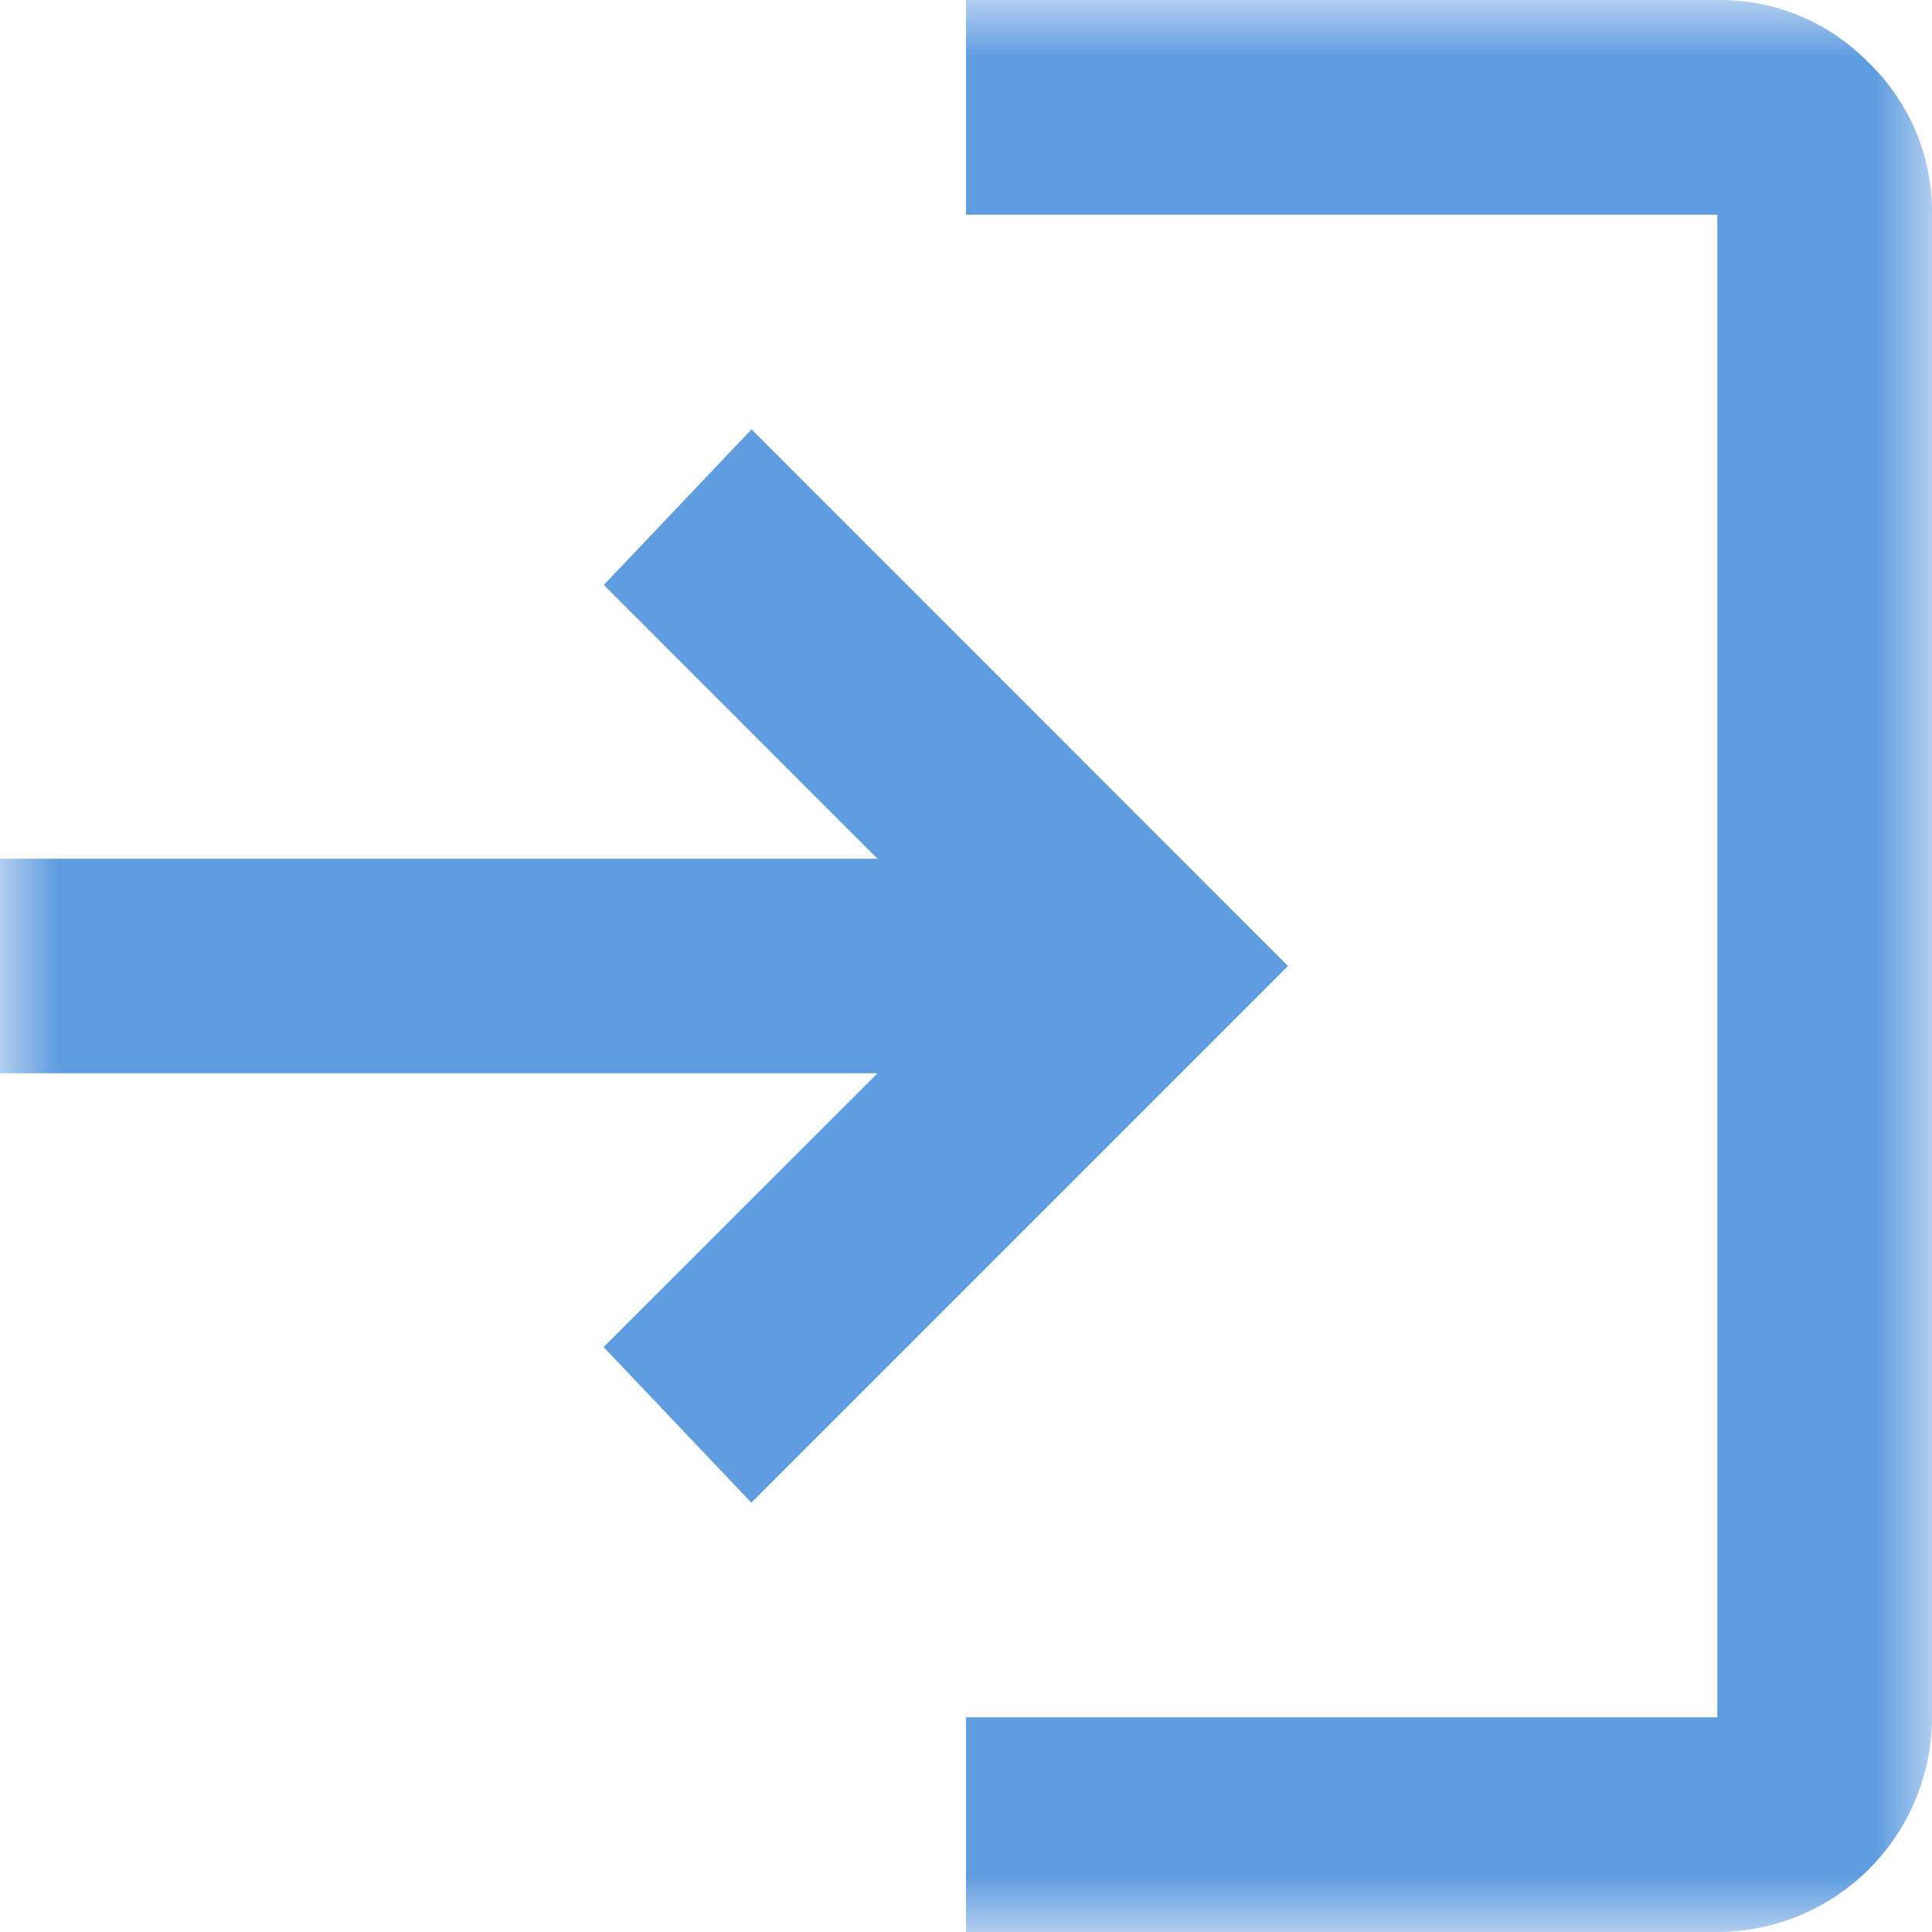 <svg width="17" height="17" viewBox="0 0 17 17" fill="none" xmlns="http://www.w3.org/2000/svg">
<mask id="mask0_16_4202" style="mask-type:luminance" maskUnits="userSpaceOnUse" x="0" y="0" width="17" height="17">
<path d="M17 0H0V17H17V0Z" fill="white"/>
</mask>
<g mask="url(#mask0_16_4202)">
<path d="M8.5 17V15.111H15.111V1.889H8.5V0H15.111C15.359 -0.003 15.606 0.044 15.835 0.139C16.065 0.235 16.272 0.376 16.445 0.554C16.624 0.727 16.765 0.935 16.861 1.164C16.956 1.394 17.003 1.641 17 1.889V15.111C16.999 15.612 16.8 16.092 16.446 16.446C16.091 16.8 15.612 16.999 15.111 17H8.5ZM6.611 13.222L5.311 11.853L7.721 9.444H0V7.556H7.721L5.313 5.147L6.613 3.778L11.333 8.5L6.611 13.222Z" fill="#5F9CE0"/>
</g>
</svg>
